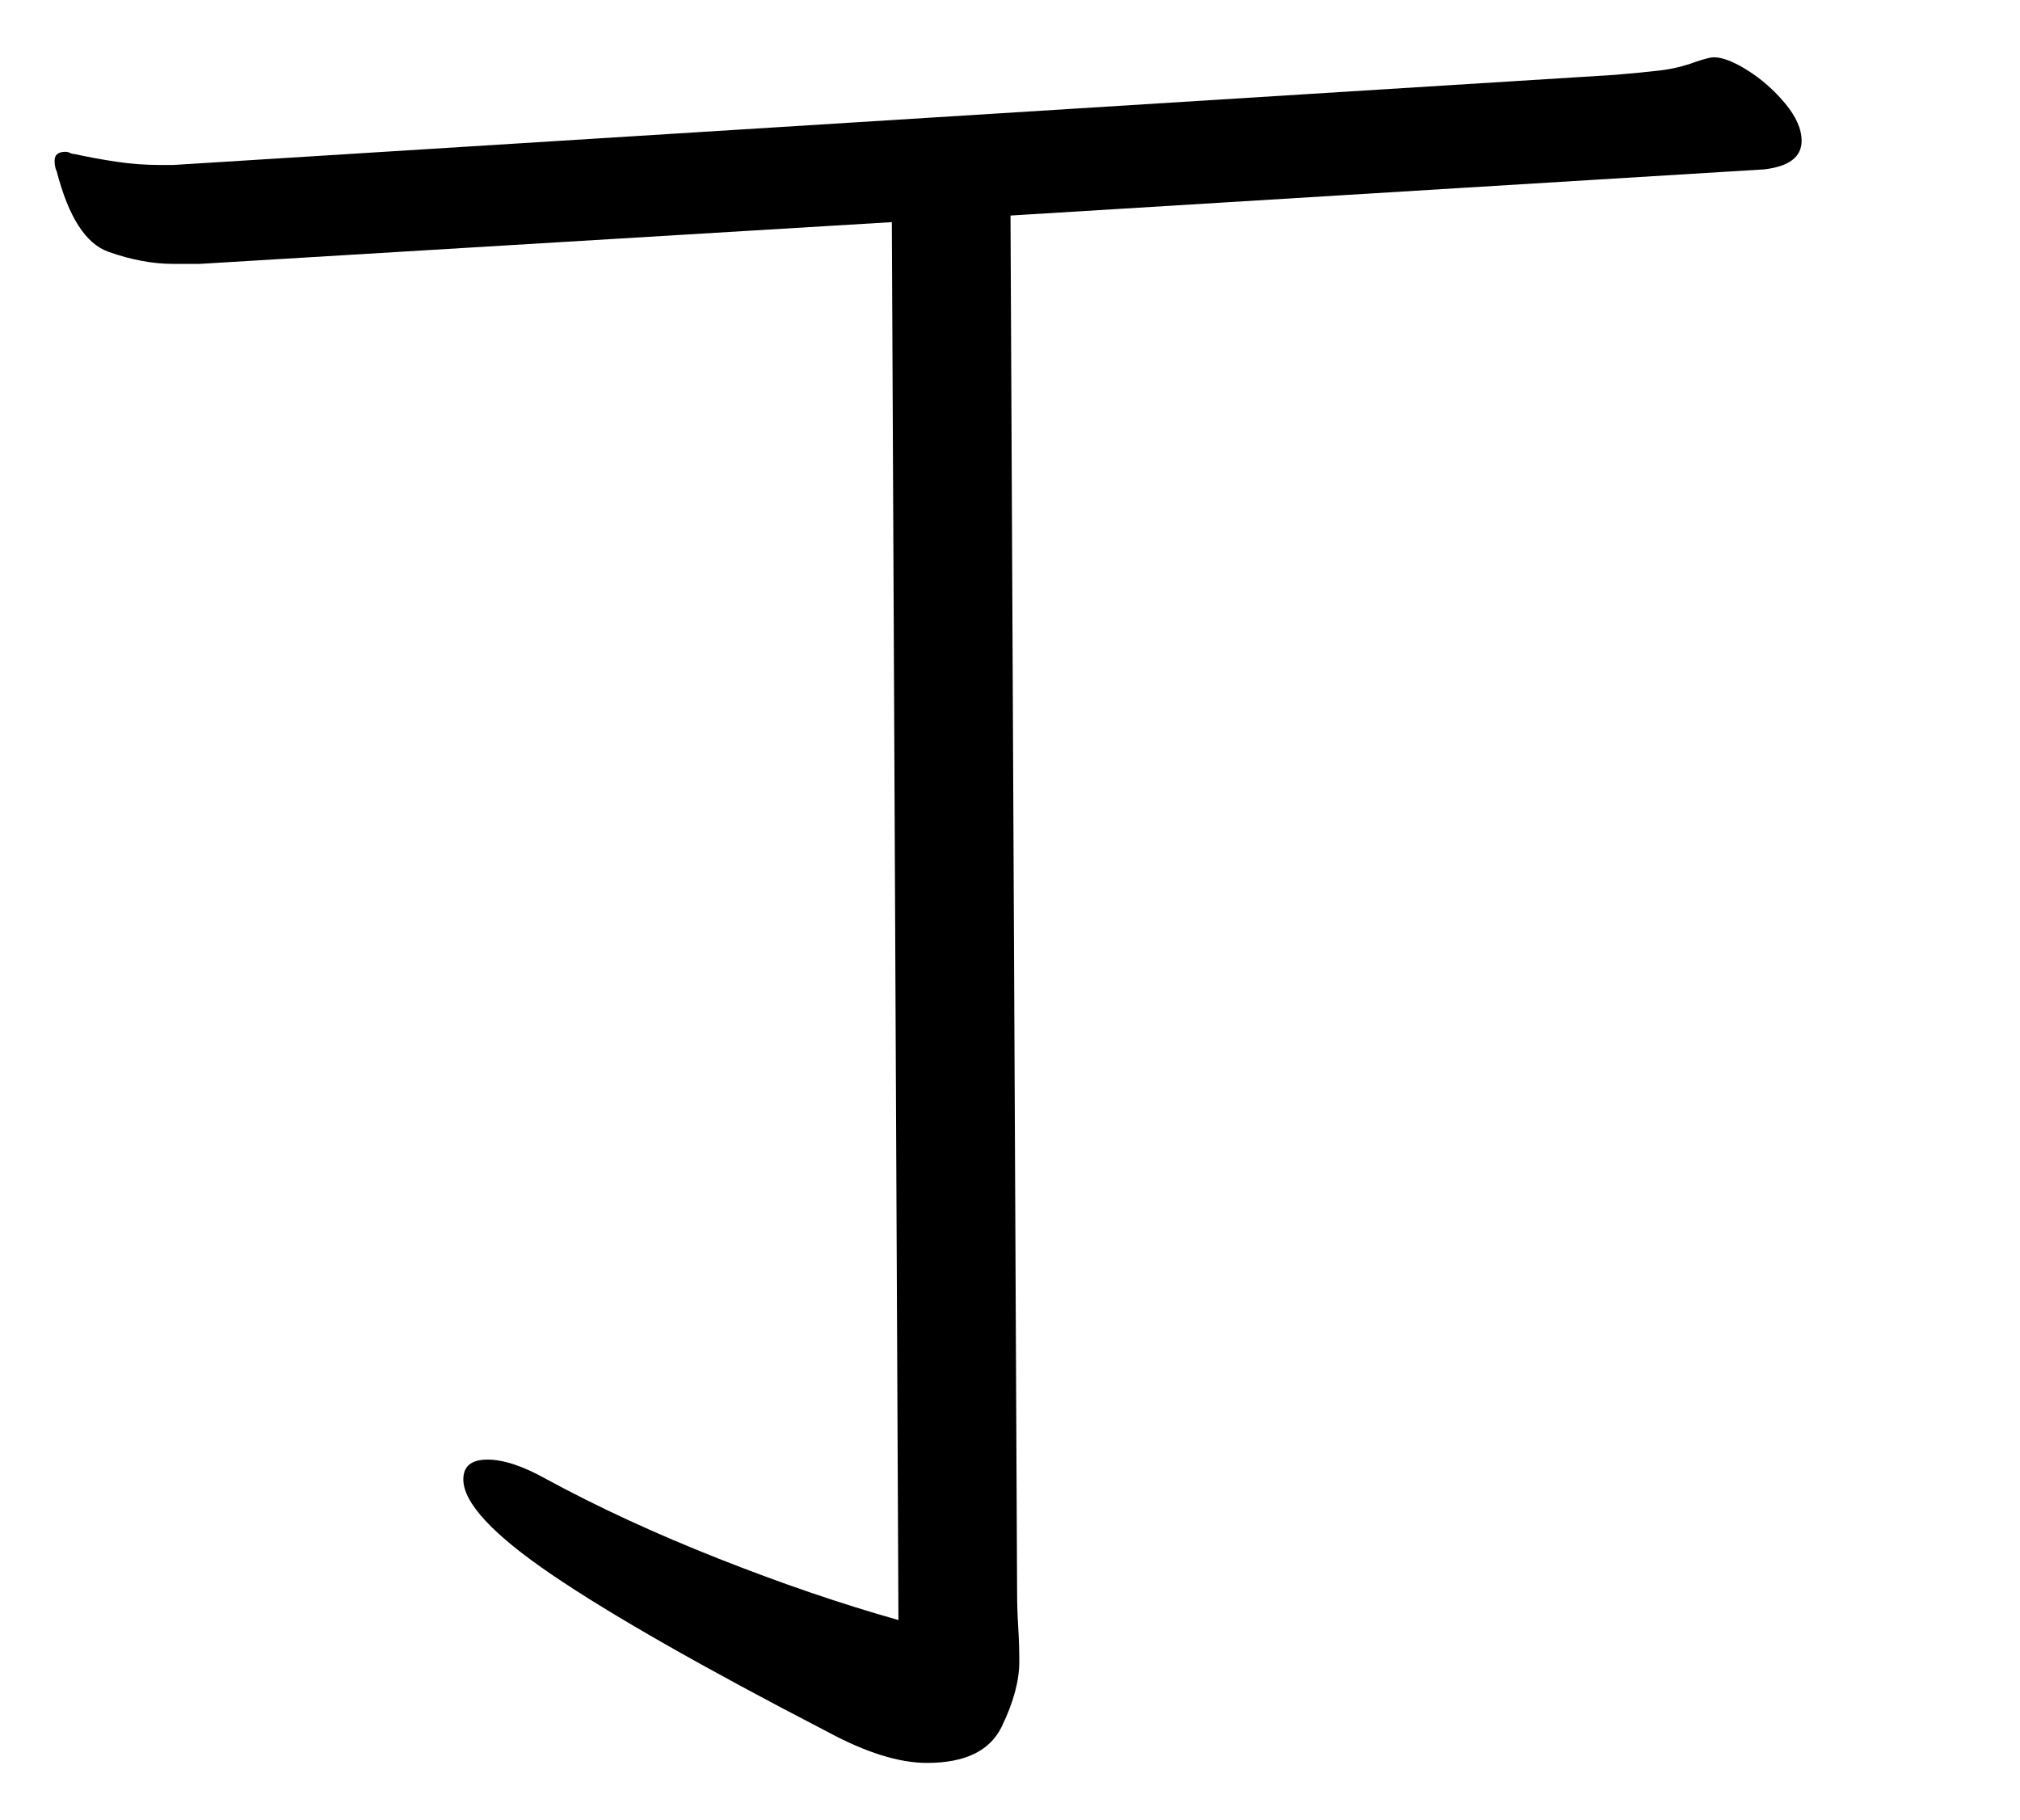 <?xml version="1.0" standalone="no"?>
<!DOCTYPE svg PUBLIC "-//W3C//DTD SVG 1.1//EN" "http://www.w3.org/Graphics/SVG/1.1/DTD/svg11.dtd" >
<svg xmlns="http://www.w3.org/2000/svg" xmlns:xlink="http://www.w3.org/1999/xlink" version="1.1" viewBox="-10 0 1110 1000">
   <path fill="currentColor"
d="M480.076 122.038l-380.378 22.943h-14.49c-11.271 0 -23.145 -2.214 -35.623 -6.642c-12.477 -4.428 -21.936 -19.119 -28.377 -44.075c-0.805 -1.61 -1.208 -3.623 -1.208 -6.038c0 -3.22 2.013 -4.83 6.038 -4.83
c0.805 0 1.61 0.201 2.415 0.604c0.806 0.403 1.61 0.604 2.415 0.604c7.245 1.609 14.894 3.019 22.943 4.227c8.051 1.207 16.101 1.811 24.151 1.811h7.245l792.151 -49.509
c9.66 -0.806 17.911 -1.61 24.754 -2.415c6.843 -0.806 13.484 -2.415 19.925 -4.831c4.83 -1.609 8.051 -2.415 9.66 -2.415c4.83 0 11.069 2.415 18.718 7.246c7.647 4.83 14.49 10.867 20.528 18.113
c6.037 7.245 9.056 14.088 9.056 20.527c0 8.855 -6.843 14.089 -20.528 15.698l-414.188 25.358l3.623 755.925c0 6.44 0.201 12.881 0.604 19.321c0.402 6.439 0.604 12.88 0.604 19.32
c0 10.466 -3.22 22.34 -9.66 35.623c-6.44 13.282 -20.126 19.924 -41.057 19.924c-15.295 0 -33.408 -5.635 -54.34 -16.905c-68.428 -35.422 -118.943 -64.201 -151.547 -86.34c-32.603 -22.138 -48.905 -39.648 -48.905 -52.528
c0 -7.245 4.428 -10.868 13.283 -10.868c8.854 0 19.723 3.623 32.603 10.868c28.176 15.296 59.572 29.786 94.189 43.472s67.623 24.956 99.019 33.812z" />
</svg>

